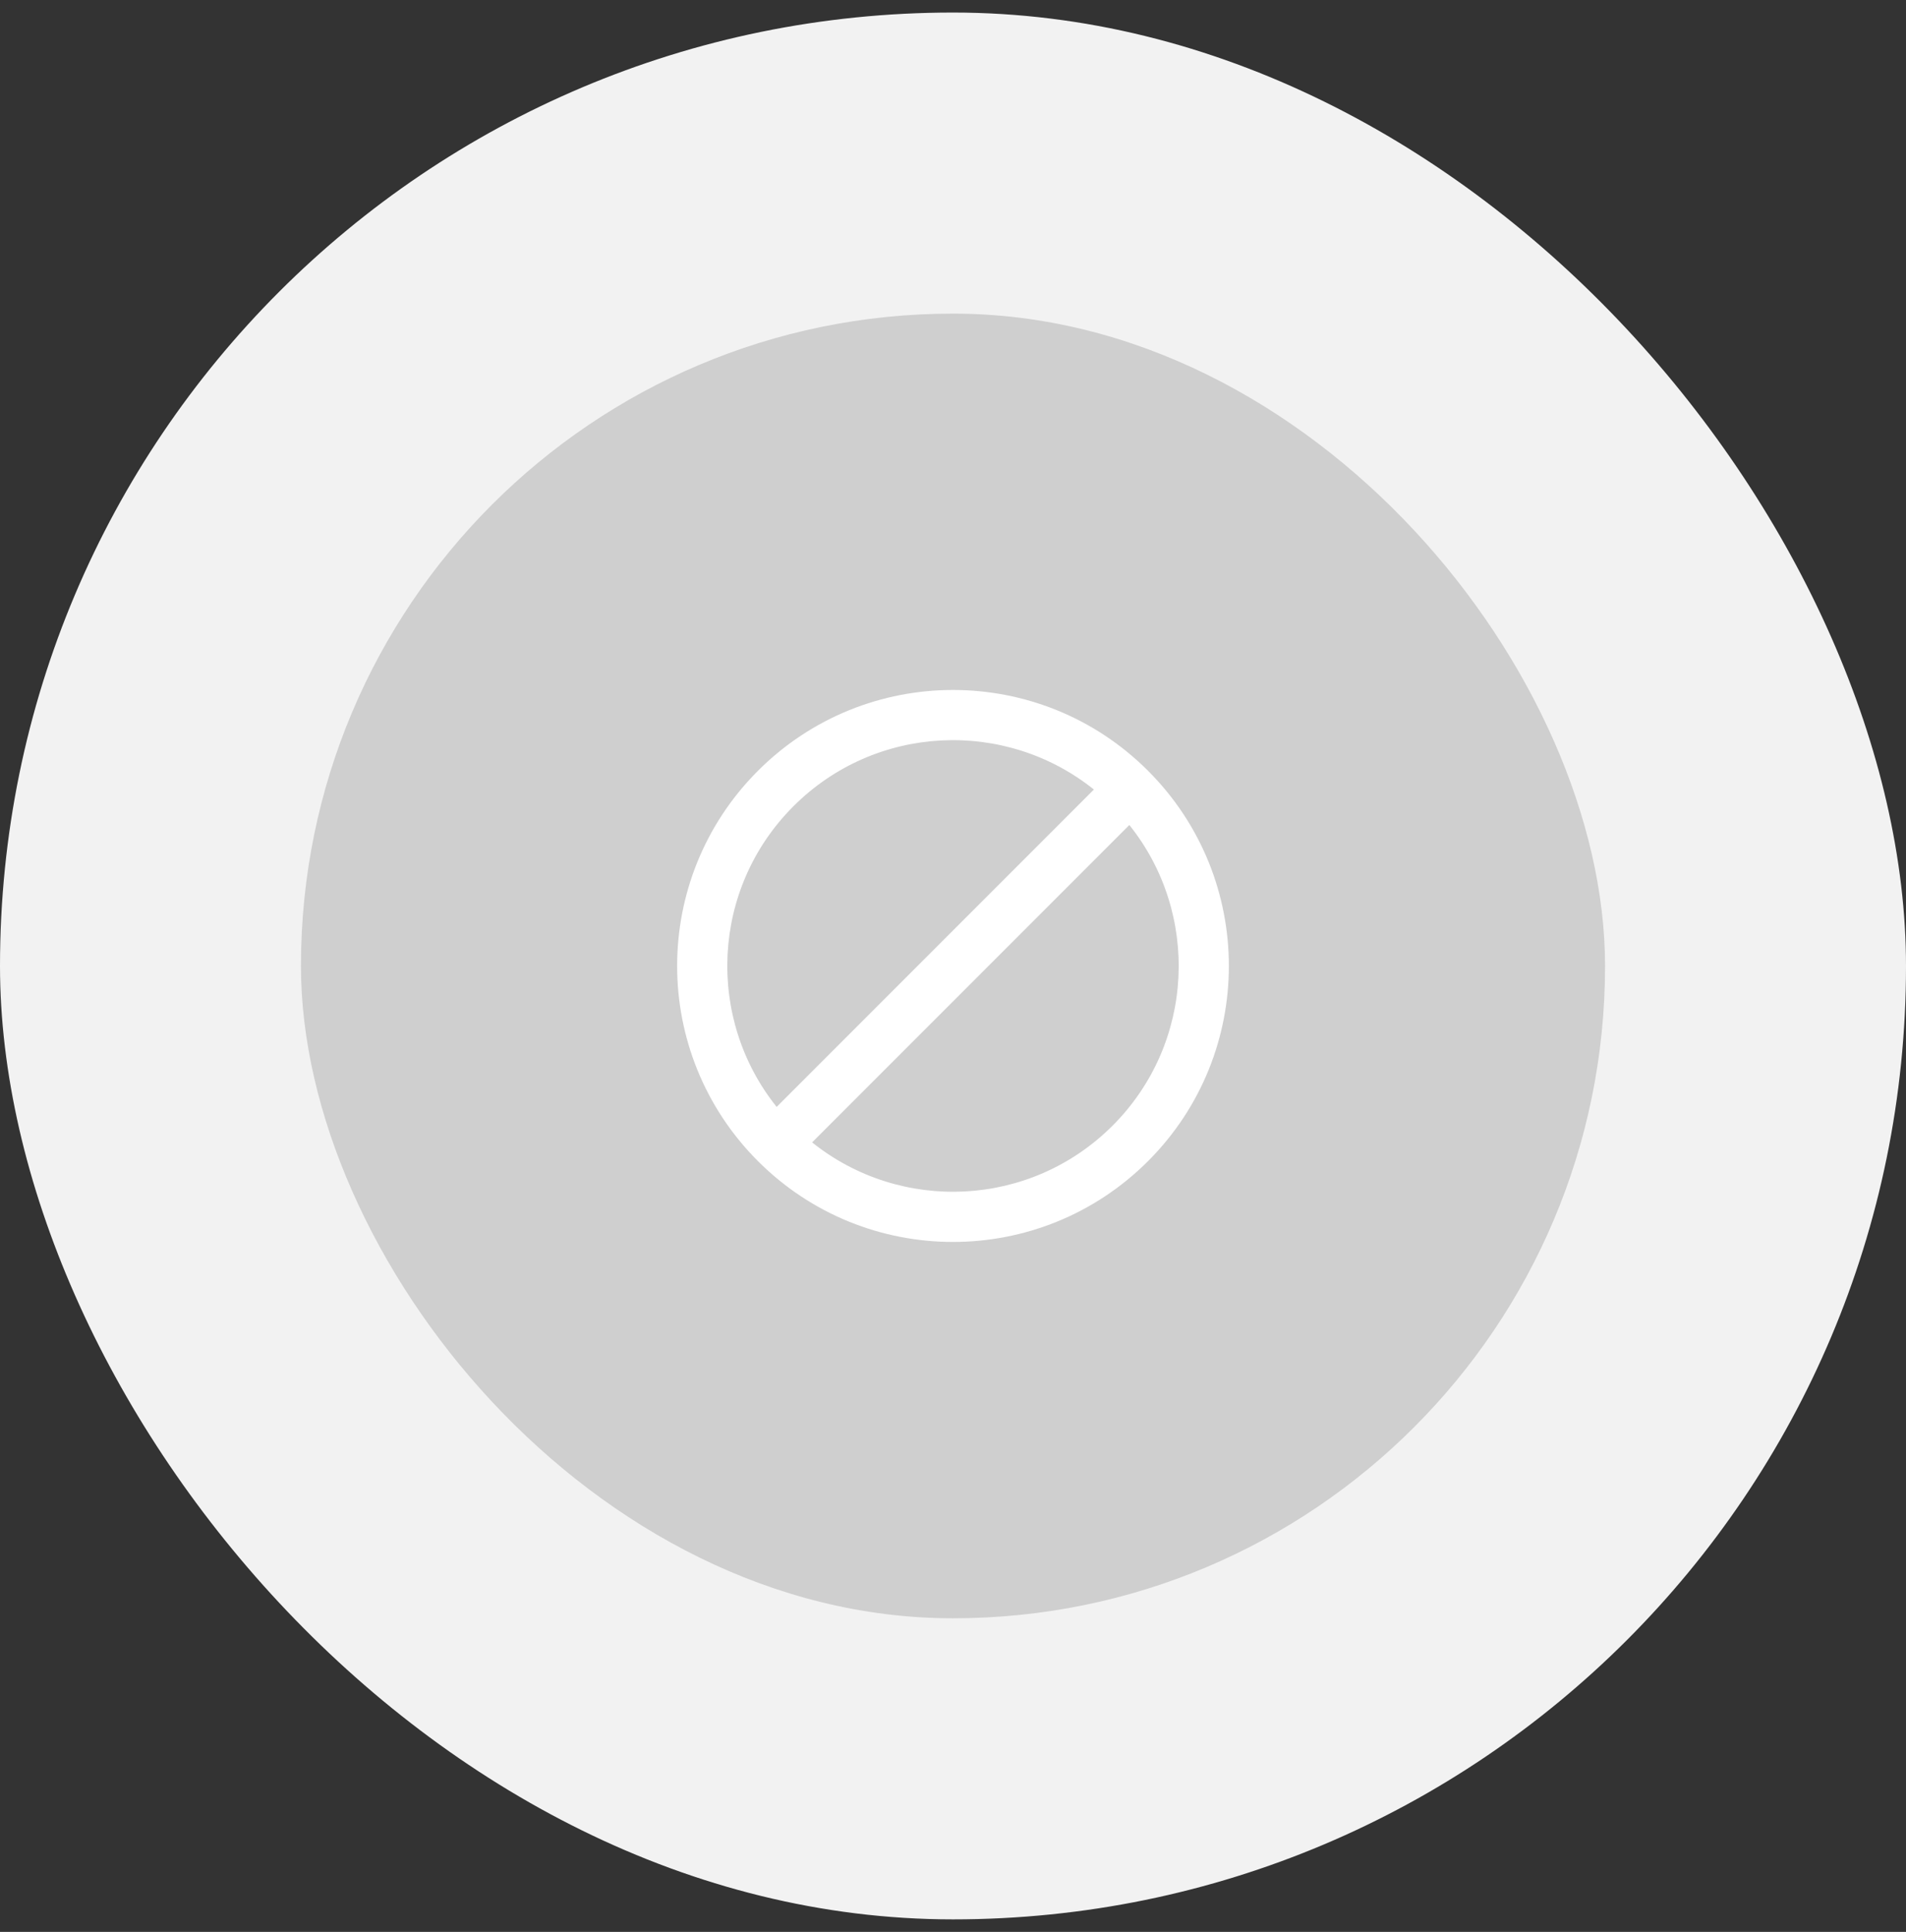<svg width="76" height="77" viewBox="0 0 76 77" fill="none" xmlns="http://www.w3.org/2000/svg">
<rect x="0" y="0" width="76" height="77" fill="#333333" stroke="none"/>
<rect y="0.5" width="76" height="76" rx="38" fill="#F2F2F2"/>
<rect x="12" y="12.5" width="52" height="52" rx="26" fill="#CFCFCF"/>
<path fill-rule="evenodd" clip-rule="evenodd" d="M43.618 31.468C40.084 28.638 34.912 28.86 31.636 32.136C28.36 35.412 28.138 40.584 30.968 44.118L43.618 31.468ZM45.032 32.882L32.382 45.532C35.916 48.362 41.088 48.14 44.364 44.864C47.64 41.588 47.862 36.416 45.032 32.882ZM30.222 30.722C34.518 26.426 41.482 26.426 45.778 30.722C50.074 35.018 50.074 41.982 45.778 46.278C41.482 50.574 34.518 50.574 30.222 46.278C25.926 41.982 25.926 35.018 30.222 30.722Z" fill="white"/>
</svg>
